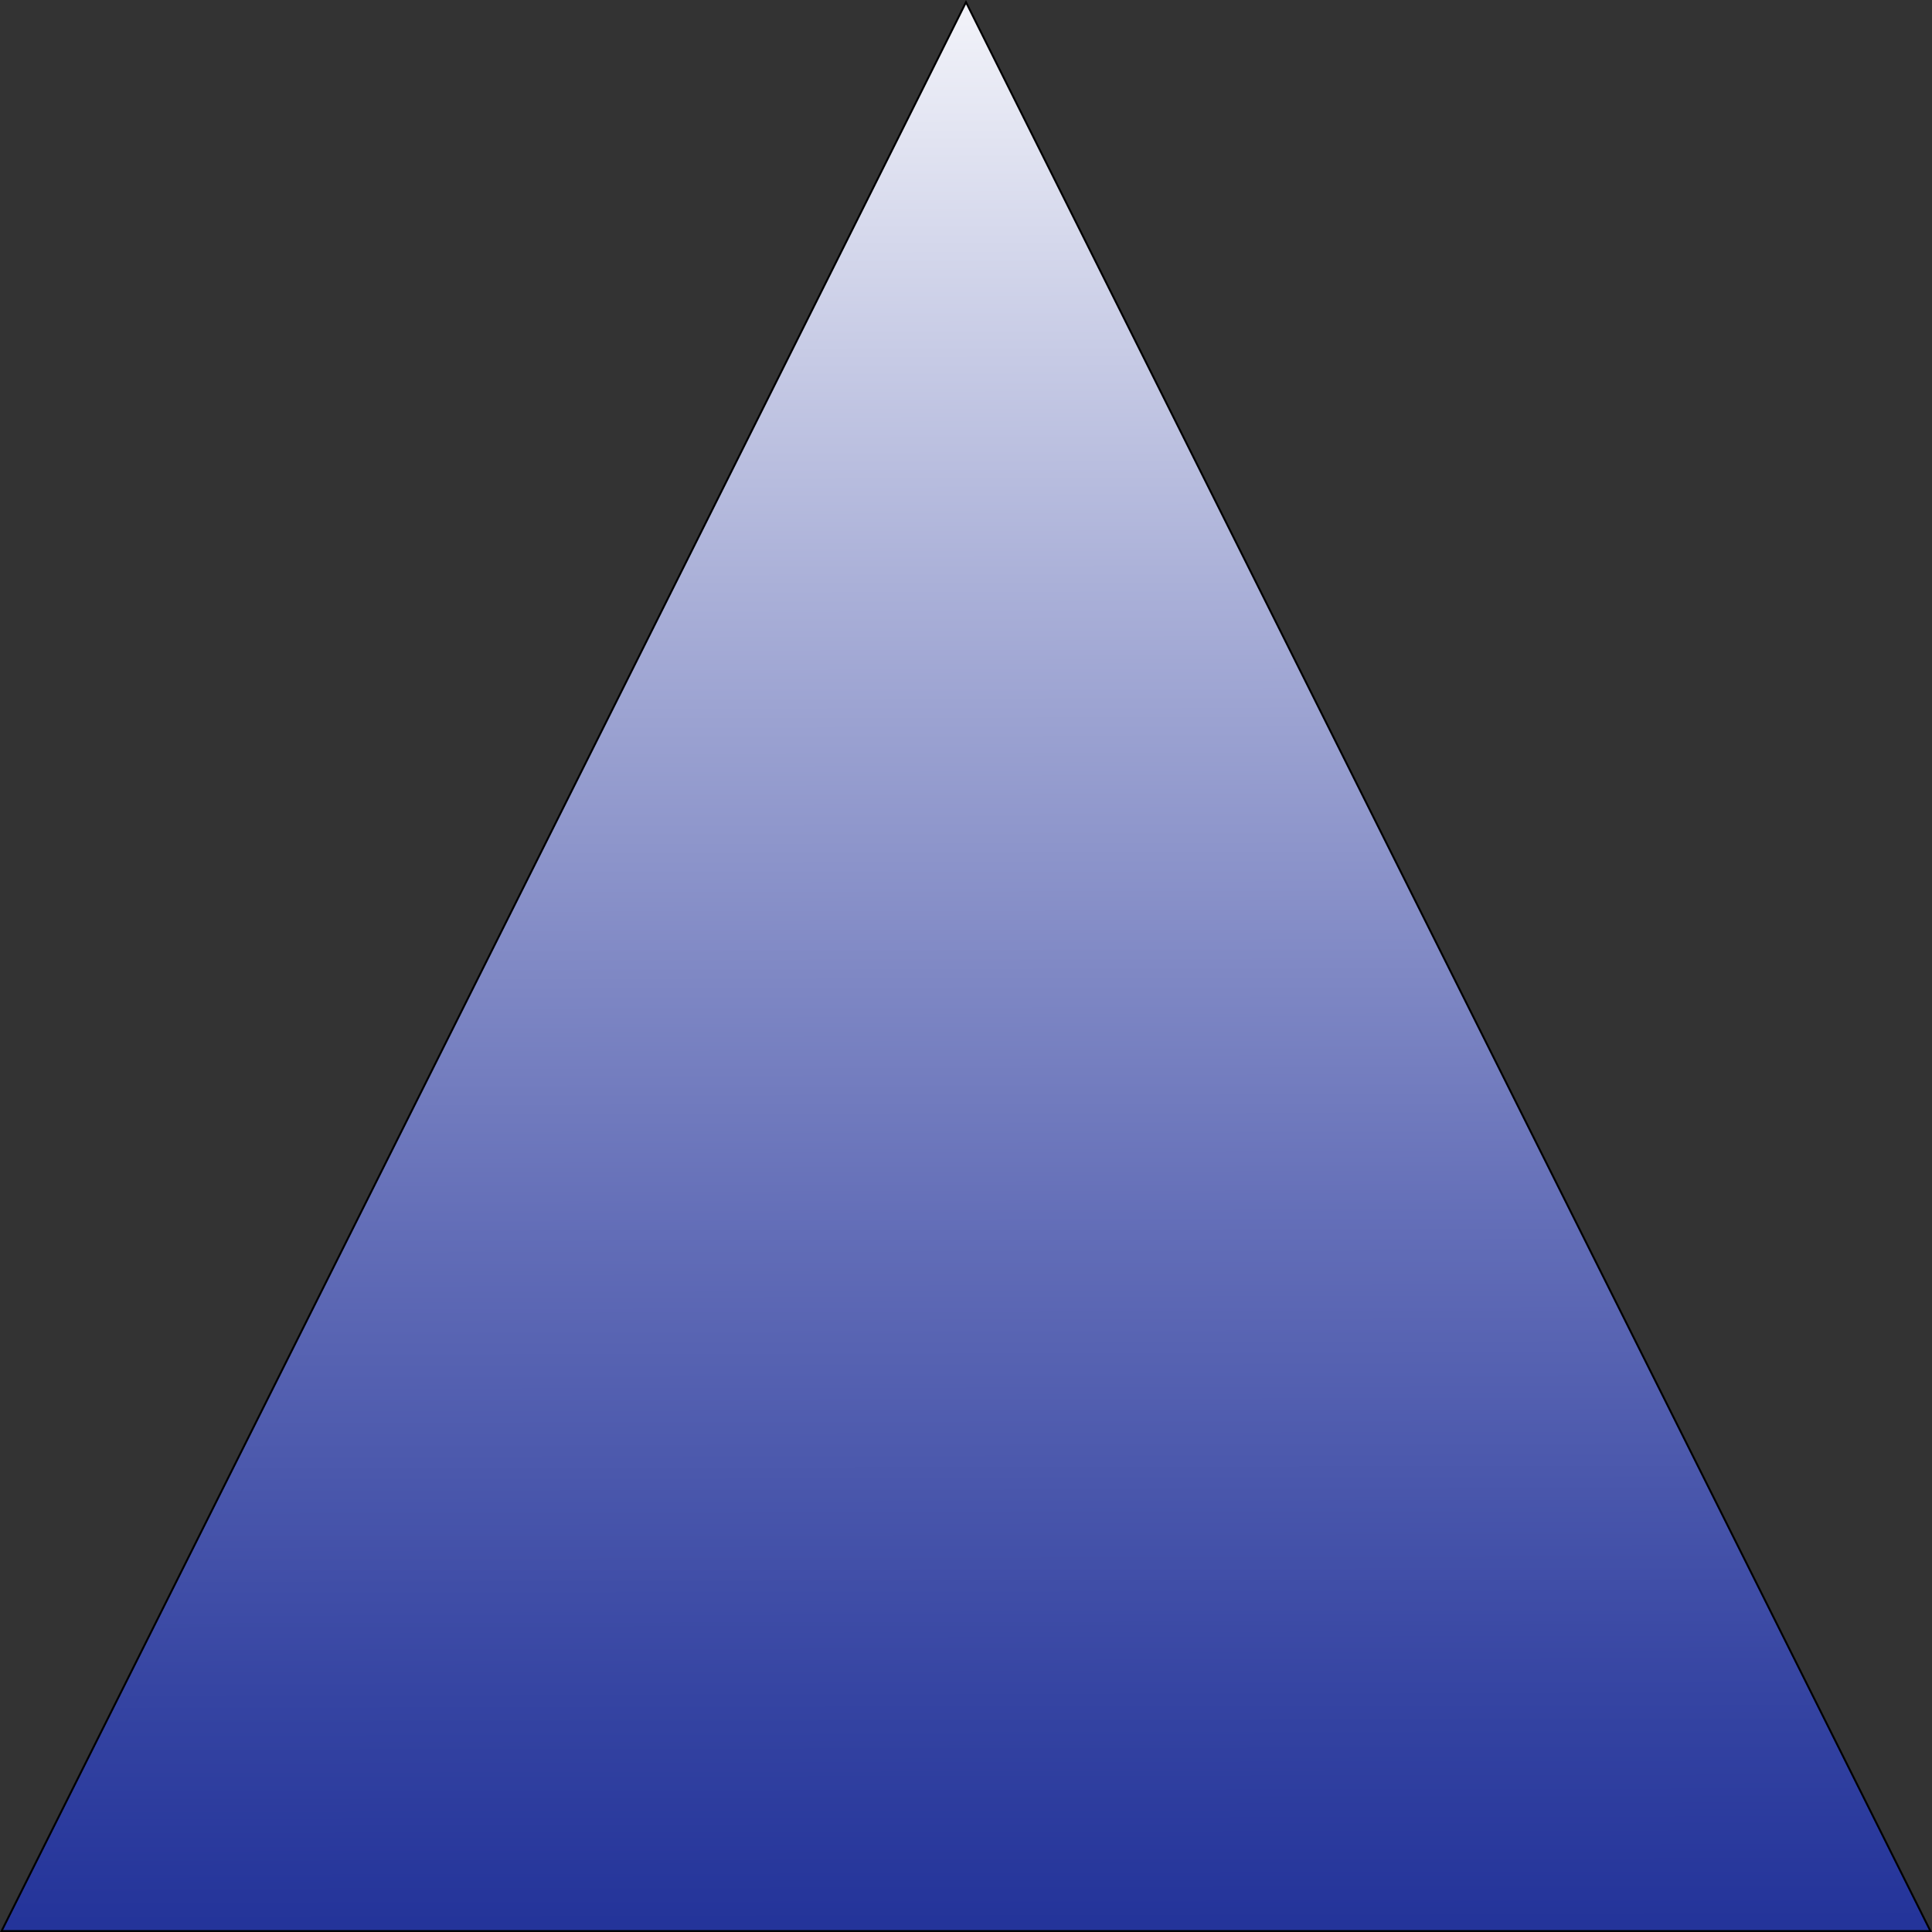 <svg id="Ebene_1" data-name="Ebene 1" xmlns="http://www.w3.org/2000/svg" xmlns:xlink="http://www.w3.org/1999/xlink" viewBox="0 0 1000 1000"><rect x="0" y="0" width="1000" height="1000" fill="#333333" stroke="none"/><defs><style>.cls-1{fill:url(#Unbenannter_Verlauf_3);}</style><linearGradient id="Unbenannter_Verlauf_3" x1="499.99" y1="994.8" x2="498.17" y2="-51.88" gradientUnits="userSpaceOnUse"><stop offset="0" stop-color="#24349a"/><stop offset="0.11" stop-color="#3544a2"/><stop offset="0.34" stop-color="#626db7"/><stop offset="0.66" stop-color="#aab0d8"/><stop offset="1" stop-color="#fff"/></linearGradient></defs><title>runeMana</title><polygon class="cls-1" points="0.81 999.5 500 1.12 999.19 999.5 0.81 999.5"/><path d="M500,2.24,998.38,999H1.62L500,2.24M500,0,0,1000H1000L500,0Z"/></svg>